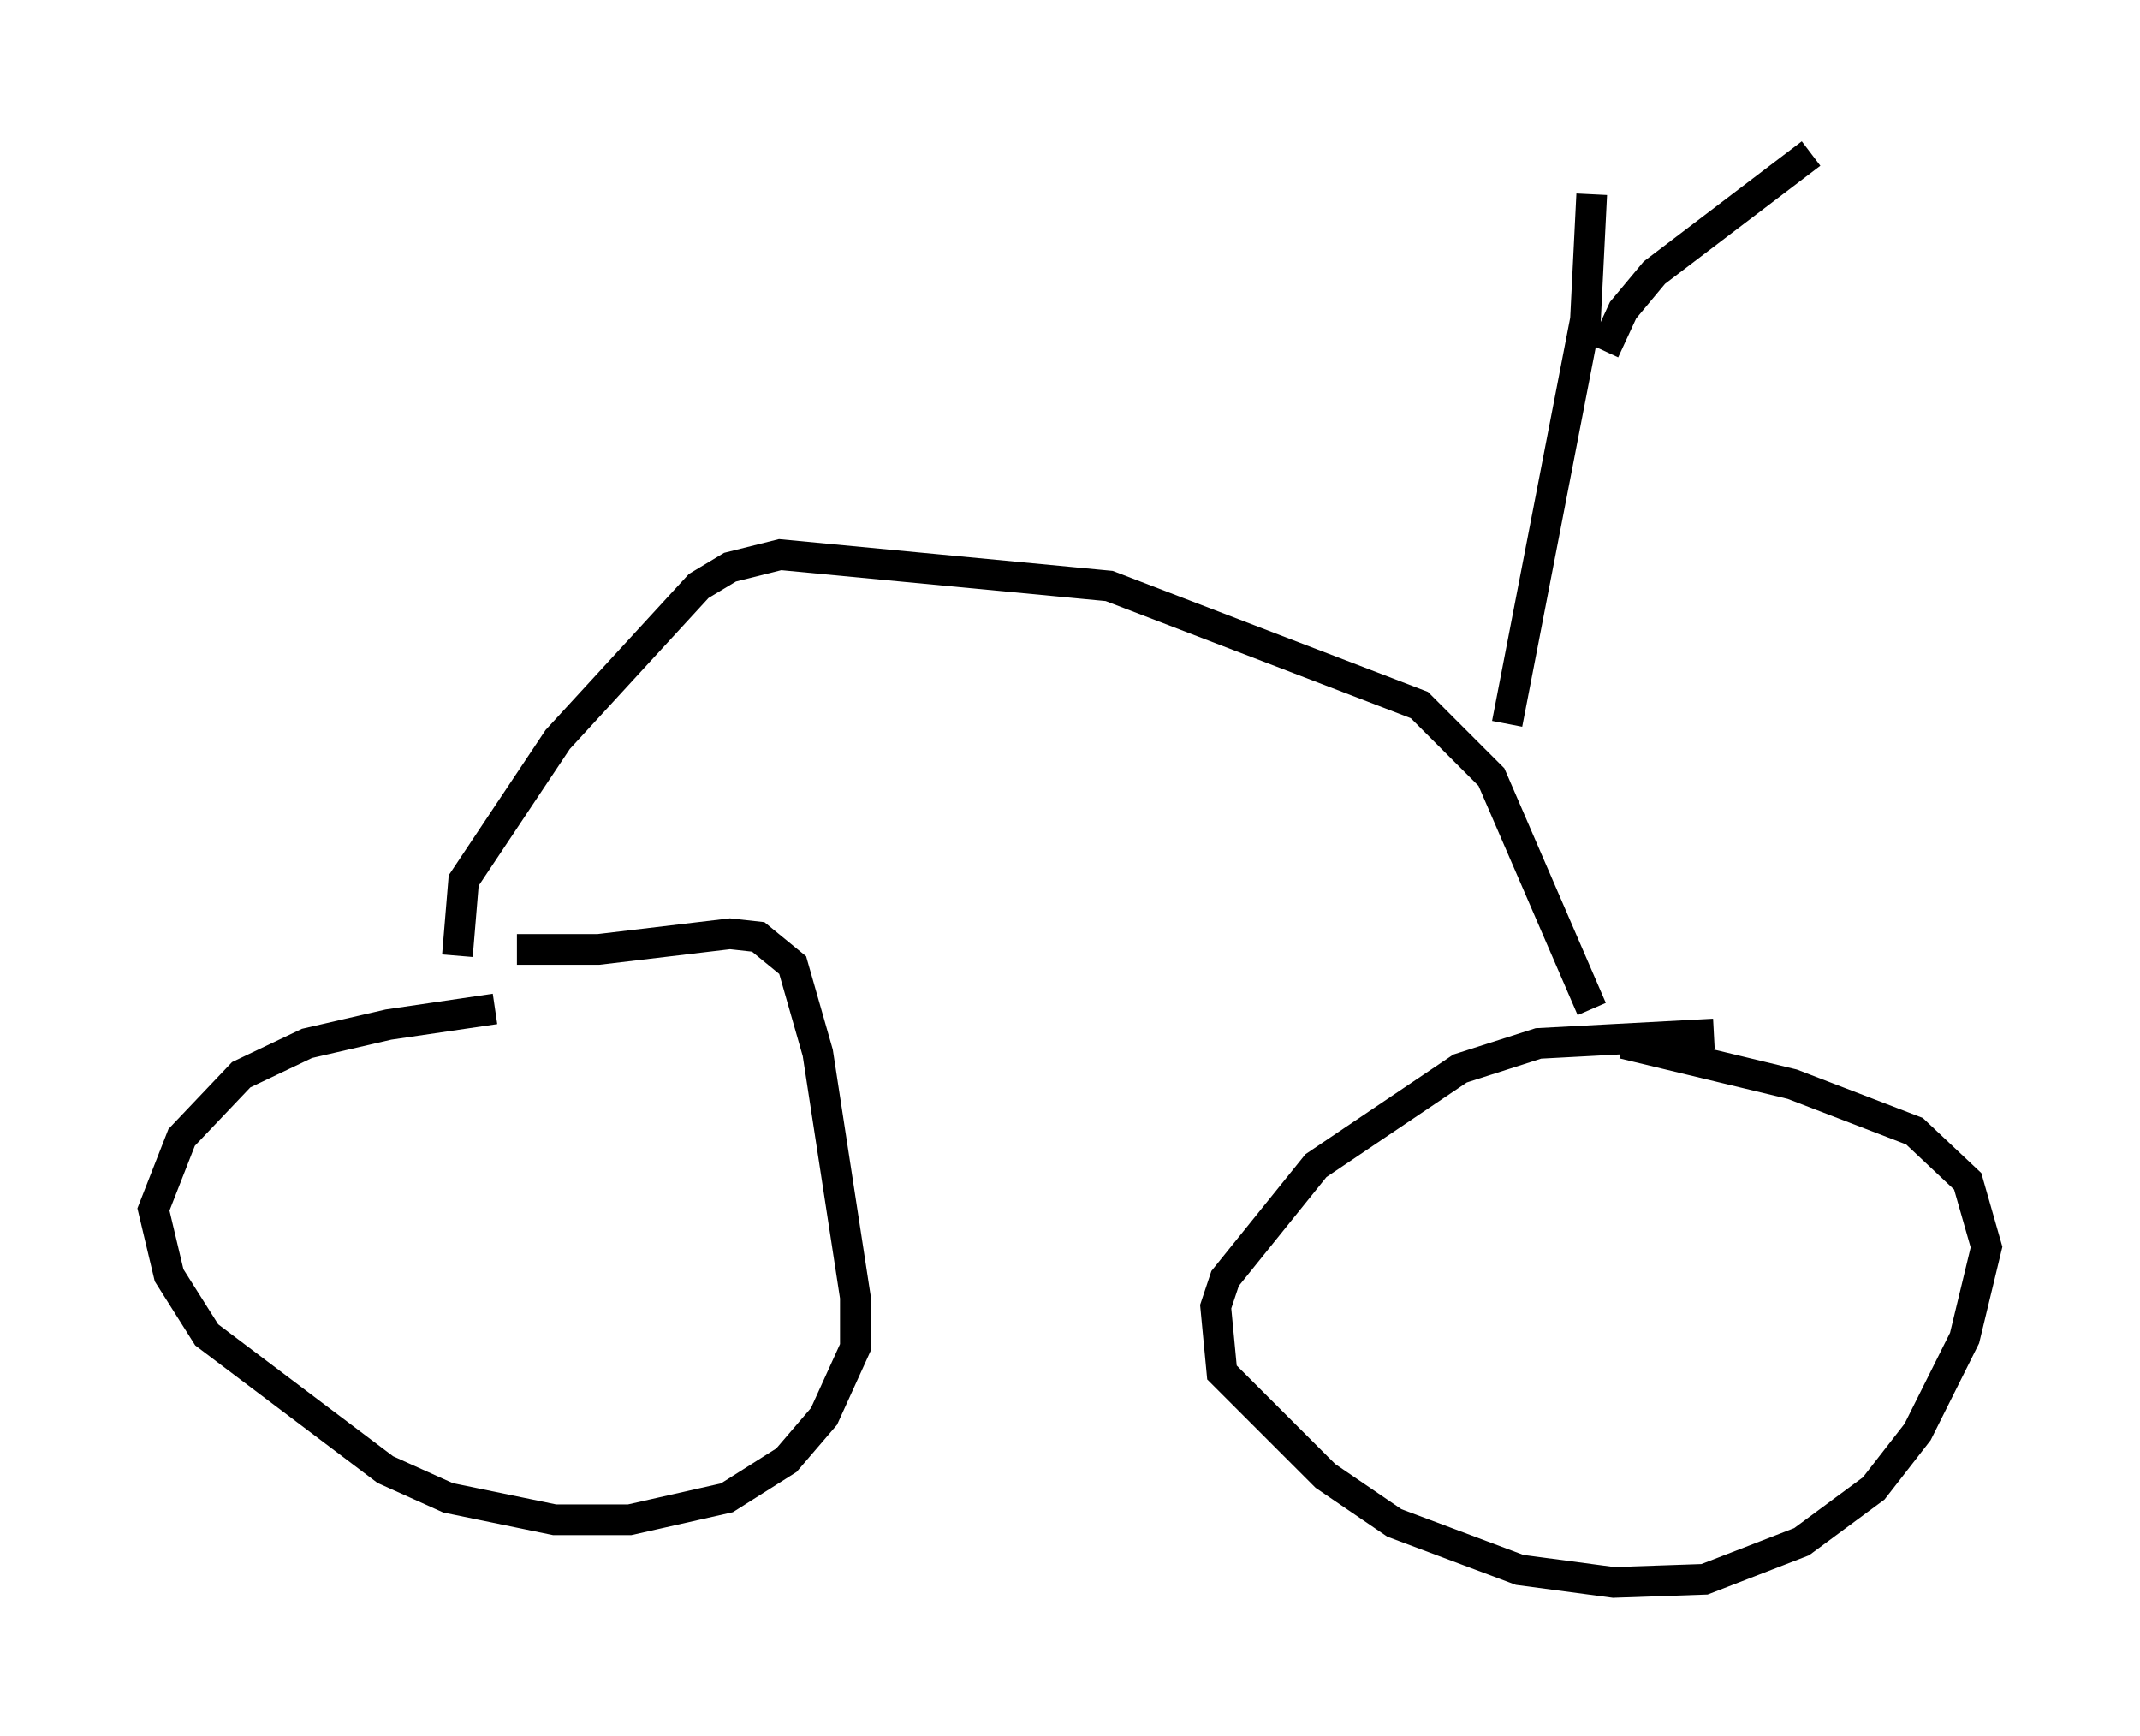 <?xml version="1.0" encoding="utf-8" ?>
<svg baseProfile="full" height="56.551" version="1.1" width="69.719" xmlns="http://www.w3.org/2000/svg" xmlns:ev="http://www.w3.org/2001/xml-events" xmlns:xlink="http://www.w3.org/1999/xlink"><defs /><rect fill="white" height="56.551" width="69.719" x="0" y="0" /><path d="M18.475, 32.869 m-2.348, 0.0 l-3.471, 0.51 -2.654, 0.613 l-2.144, 1.021 -1.94, 2.042 l-0.919, 2.348 0.51, 2.144 l1.225, 1.94 5.819, 4.39 l2.042, 0.919 3.471, 0.715 l2.45, 0.0 3.165, -0.715 l1.94, -1.225 1.225, -1.429 l1.021, -2.246 0.0, -1.633 l-1.225, -7.963 -0.817, -2.858 l-1.123, -0.919 -0.919, -0.102 l-4.288, 0.51 -2.654, 0.0 m38.996, 2.756 l-5.717, 0.306 -2.552, 0.817 l-4.696, 3.165 -2.96, 3.675 l-0.306, 0.919 0.204, 2.144 l3.369, 3.369 2.246, 1.531 l4.083, 1.531 3.063, 0.408 l2.96, -0.102 3.165, -1.225 l2.348, -1.735 1.429, -1.838 l1.531, -3.063 0.715, -2.96 l-0.613, -2.144 -1.735, -1.633 l-3.981, -1.531 -5.513, -1.327 m-37.975, -2.858 l0.204, -2.45 3.063, -4.594 l4.594, -5.002 1.021, -0.613 l1.633, -0.408 10.719, 1.021 l10.106, 3.879 2.348, 2.348 l3.267, 7.554 m-2.756, -9.29 l2.552, -13.169 0.204, -4.083 m0.408, 5.104 l0.613, -1.327 1.021, -1.225 l5.104, -3.879 " fill="none" stroke="black" stroke-width="1" /></svg>